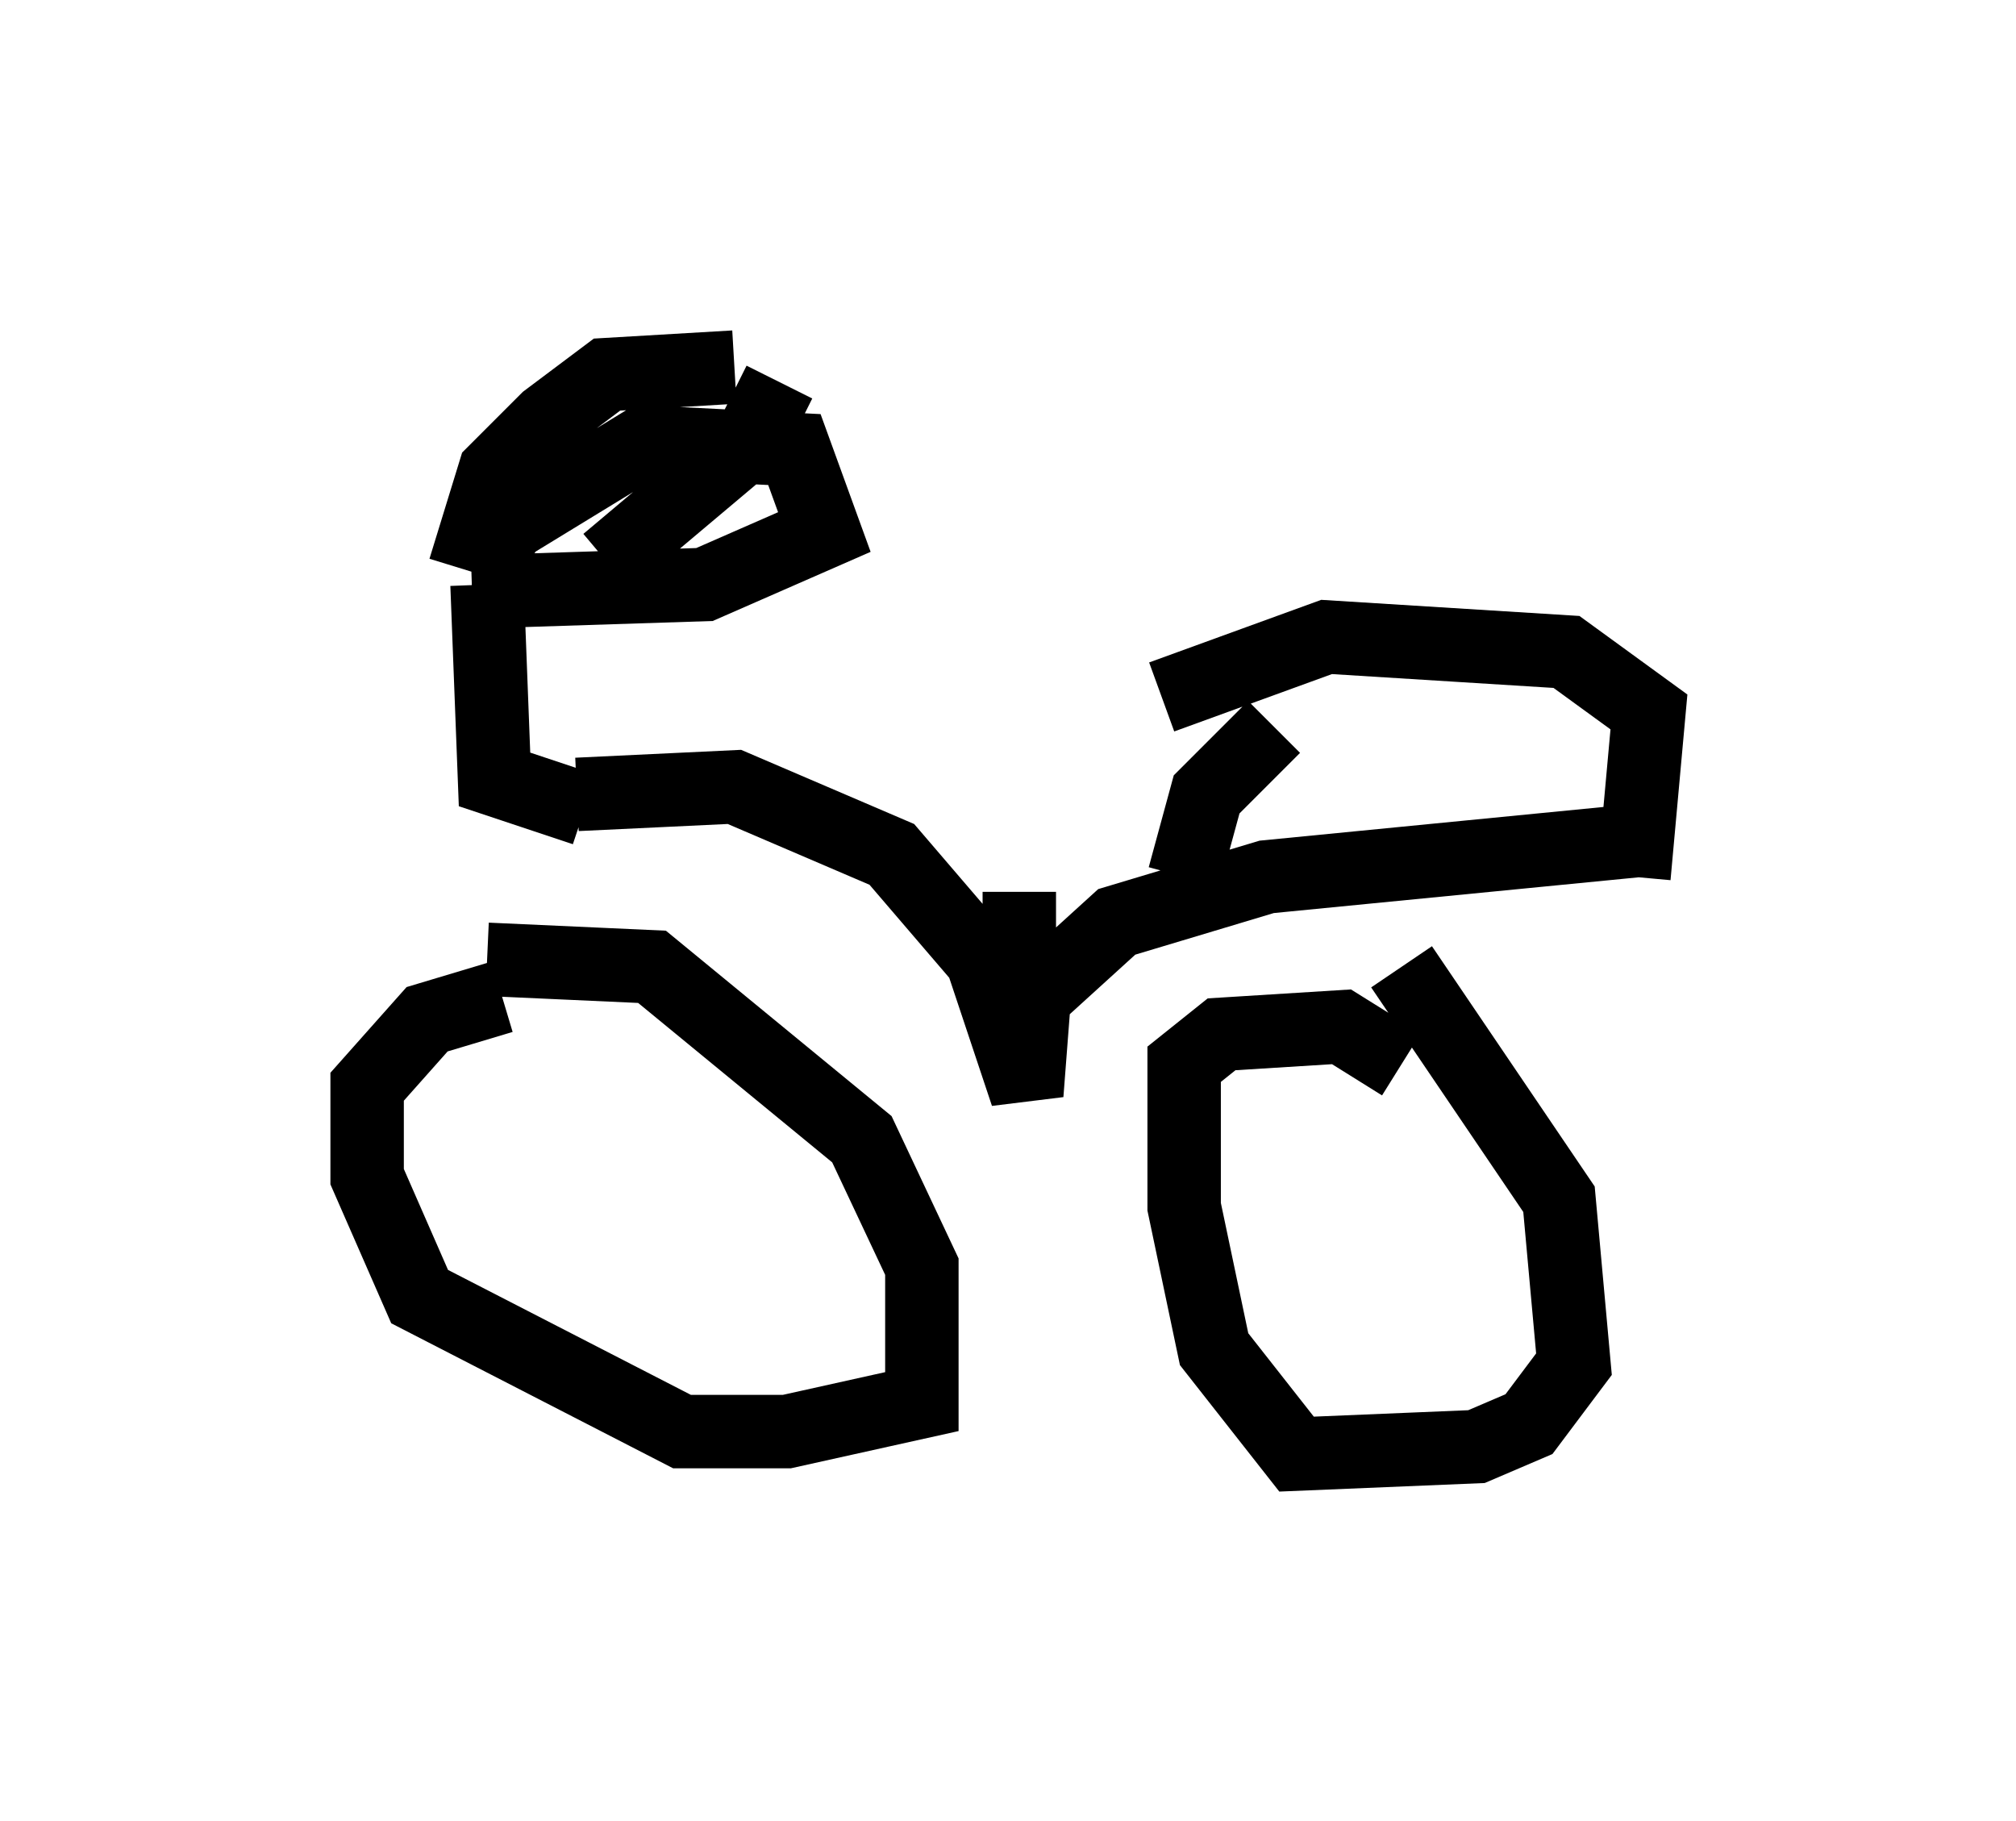 <?xml version="1.0" encoding="utf-8" ?>
<svg baseProfile="full" height="24.802" version="1.1" width="27.456" xmlns="http://www.w3.org/2000/svg" xmlns:ev="http://www.w3.org/2001/xml-events" xmlns:xlink="http://www.w3.org/1999/xlink"><defs /><rect fill="white" height="24.802" width="27.456" x="0" y="0" /><path d="M5.613, 13.677 m1.021, -0.613 l2.246, 0.102 2.858, 2.348 l0.817, 1.735 0.0, 1.838 l-1.838, 0.408 -1.429, 0.0 l-3.573, -1.838 -0.715, -1.633 l0.0, -1.225 0.817, -0.919 l1.021, -0.306 m12.25, -0.408 l2.144, 3.165 0.204, 2.246 l-0.613, 0.817 -0.715, 0.306 l-2.45, 0.102 -1.123, -1.429 l-0.408, -1.94 0.0, -1.94 l0.51, -0.408 1.633, -0.102 l0.817, 0.51 m-11.229, -3.675 l2.144, -0.102 2.144, 0.919 l1.225, 1.429 0.613, 1.838 l0.102, -1.327 1.123, -1.021 l2.042, -0.613 5.206, -0.51 m-0.204, 0.51 l0.204, -2.246 -1.123, -0.817 l-3.267, -0.204 -2.246, 0.817 m1.531, 0.408 l-0.919, 0.919 -0.306, 1.123 m-8.167, -0.919 l-1.225, -0.408 -0.102, -2.654 m-0.102, -0.204 l0.408, -0.613 1.838, -1.123 l2.042, 0.102 0.408, 1.123 l-1.633, 0.715 -3.165, 0.102 m-0.102, -0.306 l0.408, -1.327 0.715, -0.715 l0.817, -0.613 1.735, -0.102 m0.613, 0.204 l-0.408, 0.817 -1.94, 1.633 m5.615, 6.023 l0.0, -1.531 " fill="none" stroke="black" stroke-width="1" /></svg>